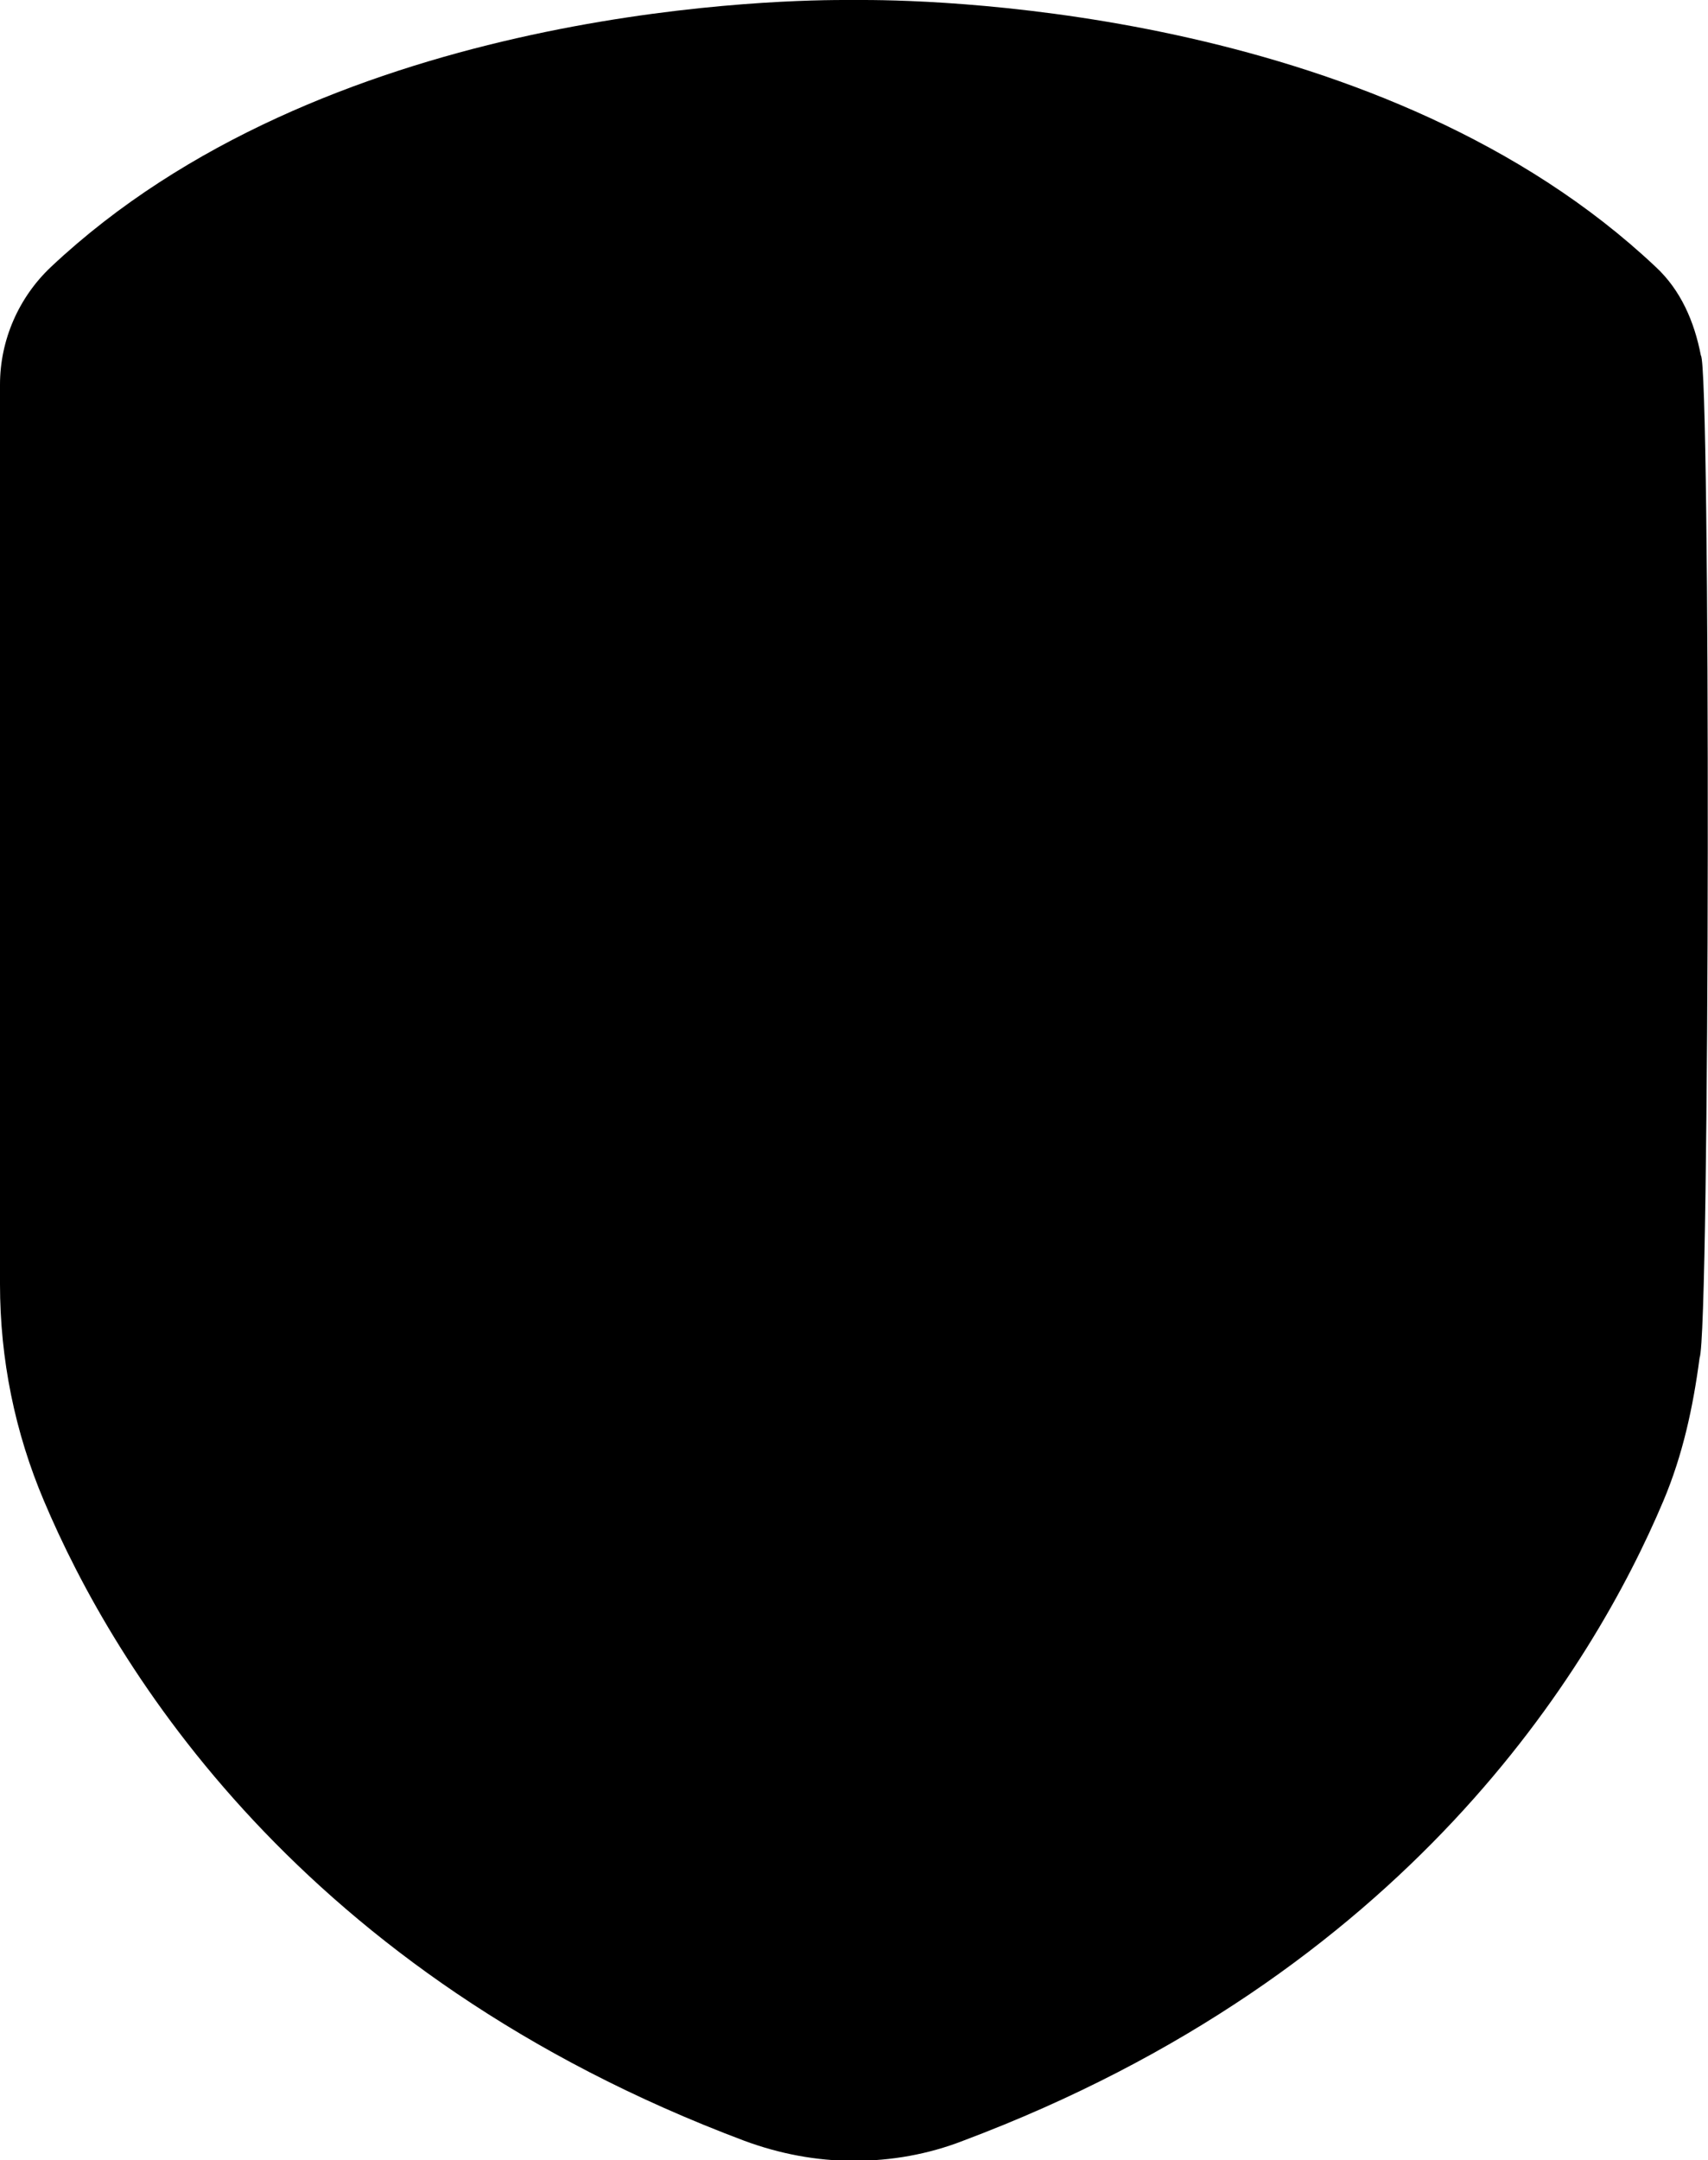 <svg version="1.1" id="Layer_1" xmlns="http://www.w3.org/2000/svg" xmlns:xlink="http://www.w3.org/1999/xlink" x="0px" y="0px"
	 viewBox="0 0 26.39 33.36" style="enable-background:new 0 0 26.39 33.36;" xml:space="preserve">
<g>
	<g>
		<g>
			<g>
				<path class="st0" d="M26.28,5.49c-0.1-0.52-0.31-1.01-0.7-1.37C21.42,0.2,14.65,0,13.34,0c-0.07,0-0.12,0-0.15,0
					c-0.03,0-0.08,0-0.15,0C11.72,0,4.96,0.2,0.79,4.12C0.29,4.59,0,5.25,0,5.94v13.89c0,1.16,0.23,2.29,0.68,3.35
					c1.09,2.58,3.95,7.3,10.82,9.88c0.54,0.2,1.11,0.31,1.69,0.31c0.58,0,1.15-0.1,1.69-0.31c6.87-2.58,9.73-7.3,10.82-9.88
					c0.3-0.71,0.46-1.45,0.56-2.21C26.42,20.59,26.43,5.63,26.28,5.49z"/>
			</g>
		</g>
	</g>
</g>
</svg>
